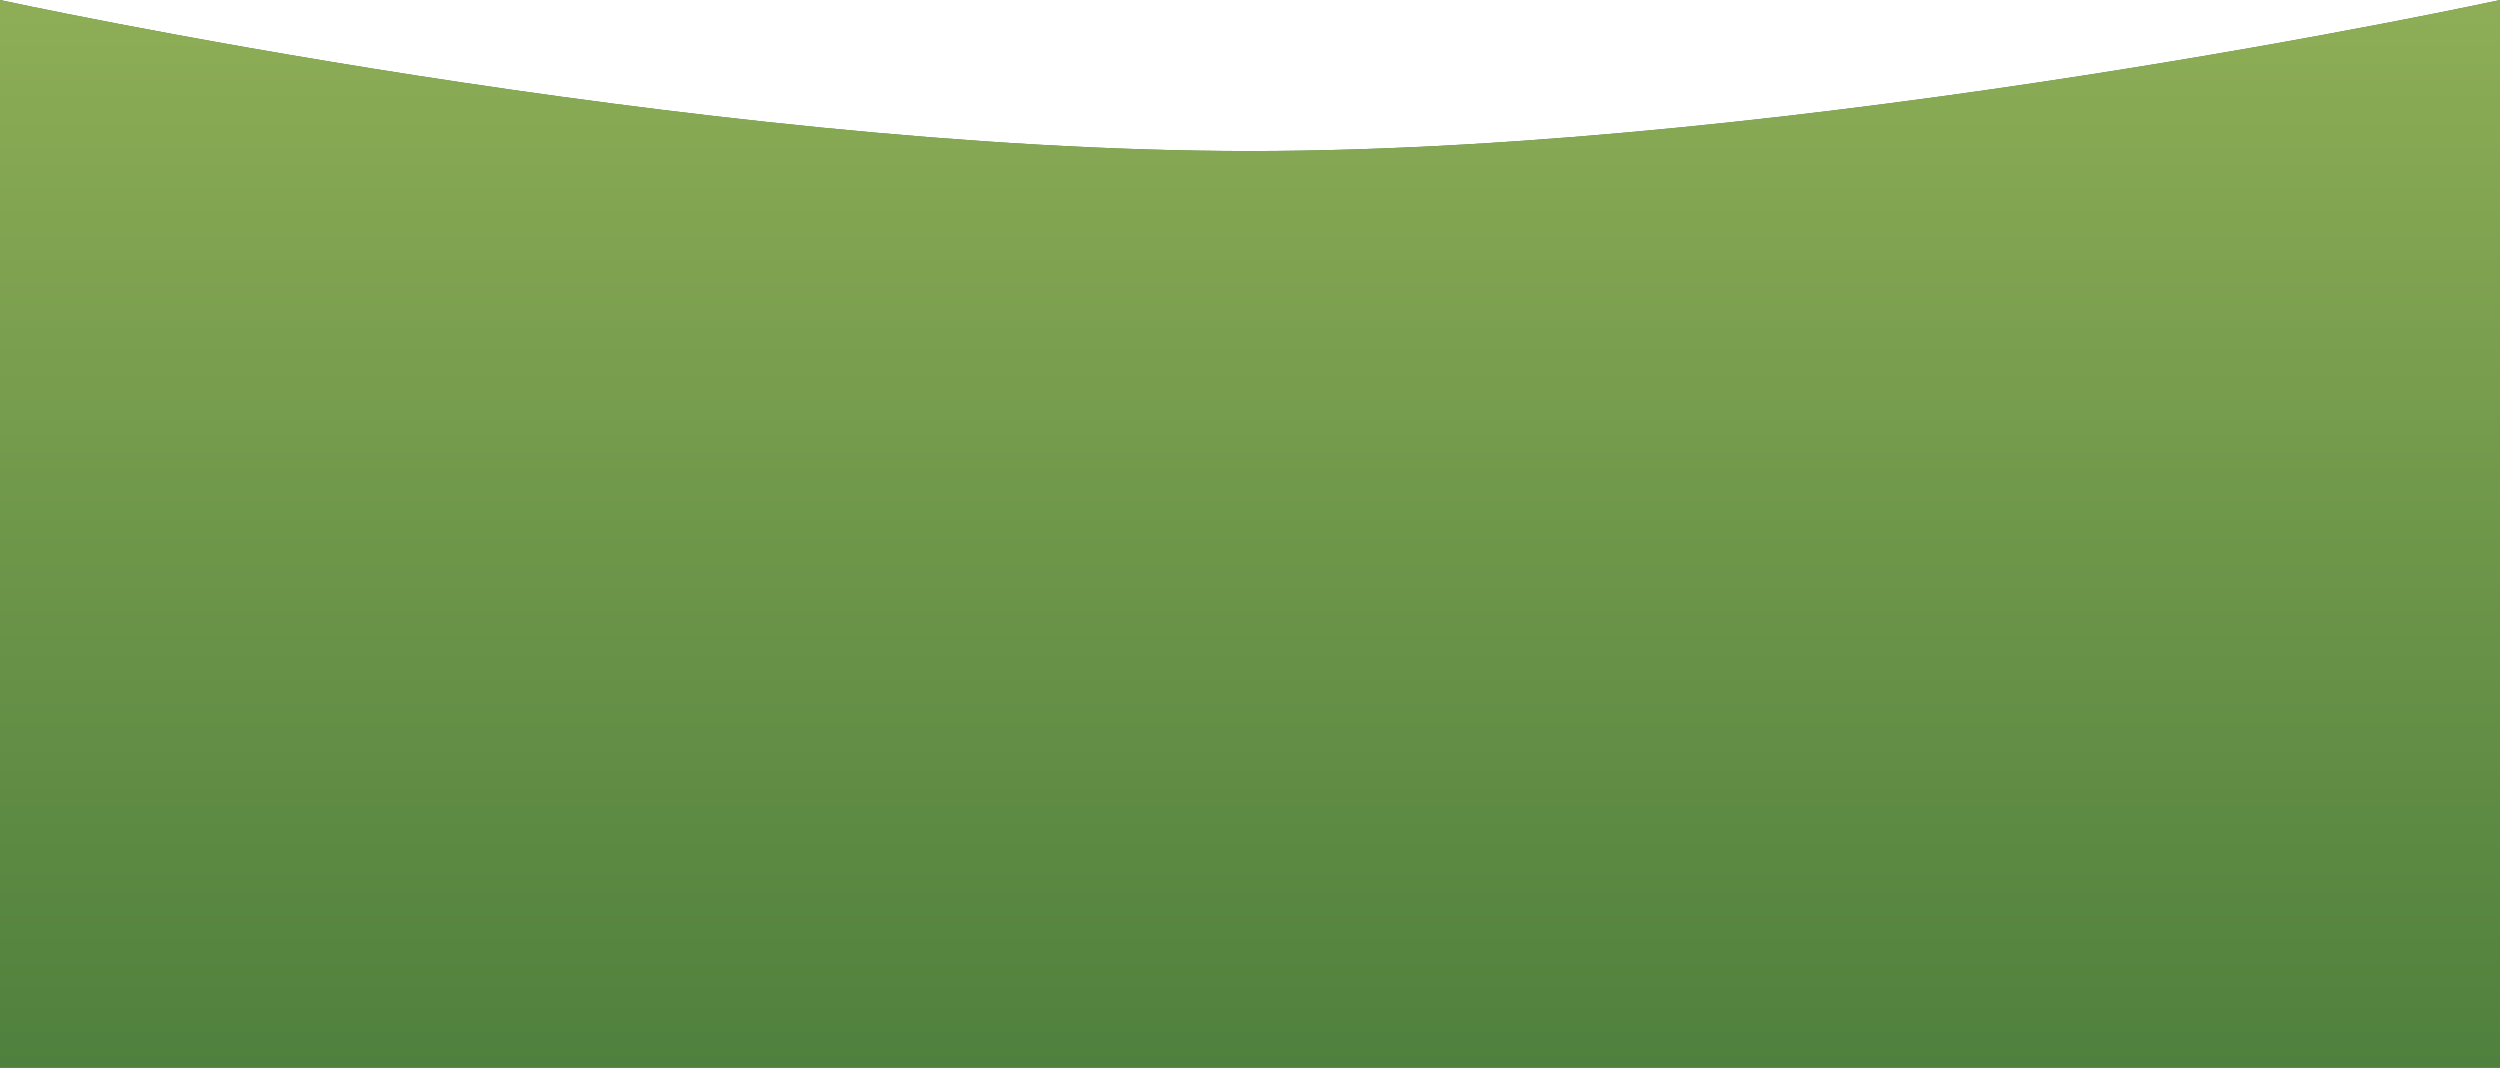 <?xml version="1.0" encoding="utf-8"?>
<!-- Generator: Adobe Illustrator 26.0.2, SVG Export Plug-In . SVG Version: 6.00 Build 0)  -->
<svg version="1.1" id="Layer_1" xmlns="http://www.w3.org/2000/svg" xmlns:xlink="http://www.w3.org/1999/xlink" x="0px" y="0px"
	 viewBox="0 0 1440 615" style="enable-background:new 0 0 1440 615;" xml:space="preserve">
<style type="text/css">
	.st0{fill-rule:evenodd;clip-rule:evenodd;fill:#4F803D;}
	.st1{fill-rule:evenodd;clip-rule:evenodd;fill:url(#SVGID_1_);}
</style>
<path class="st0" d="M720,87C400,87,0,0,0,0v265v53v297h1440V318v-53V0C1440,0,1040,87,720,87z"/>
<linearGradient id="SVGID_1_" gradientUnits="userSpaceOnUse" x1="720" y1="798.5" x2="720" y2="1" gradientTransform="matrix(1 0 0 -1 0 616)">
	<stop  offset="0" style="stop-color:#A1BB5E"/>
	<stop  offset="1" style="stop-color:#4F803D"/>
</linearGradient>
<path class="st1" d="M720,87C400,87,0,0,0,0v265v53v297h1440V318v-53V0C1440,0,1040,87,720,87z"/>
</svg>
